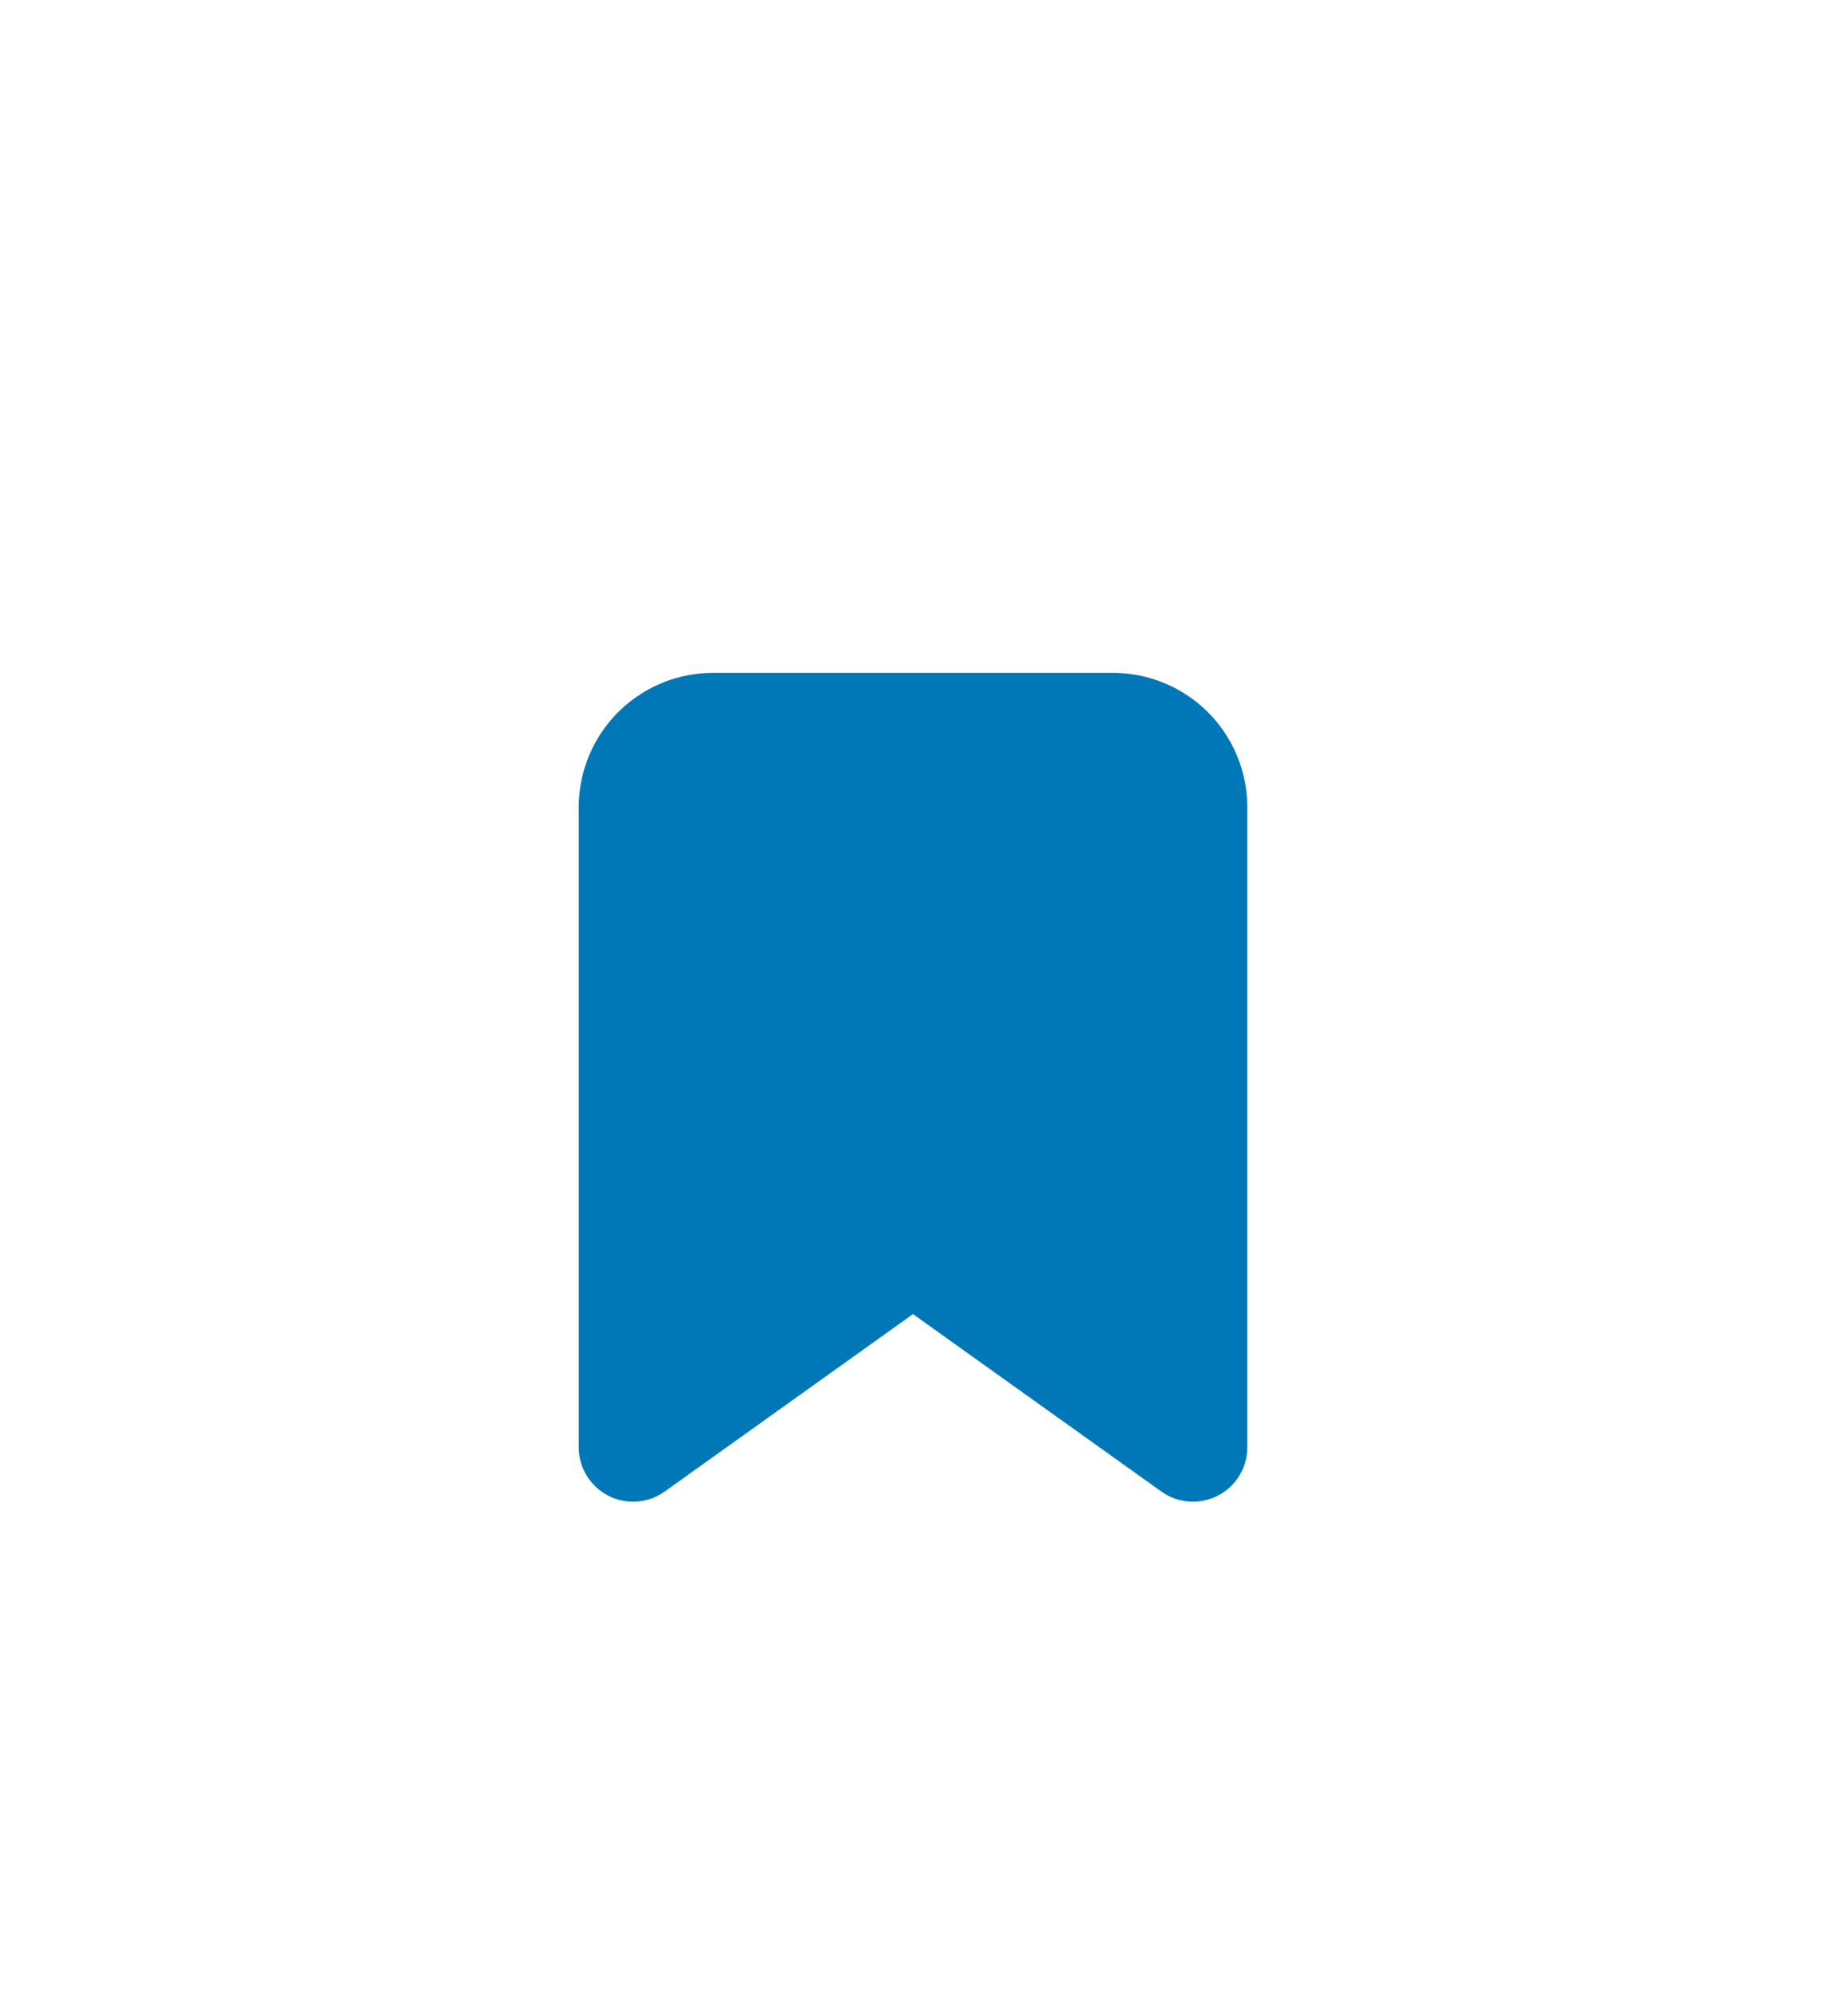<svg xmlns="http://www.w3.org/2000/svg" xmlns:xlink="http://www.w3.org/1999/xlink" width="34" height="36.623" viewBox="0 0 34 36.623">
  <defs>
    <filter id="Icon_feather-bookmark" x="1.649" y="3.377" width="30.302" height="33.245" filterUnits="userSpaceOnUse">
      <feOffset dy="3" input="SourceAlpha"/>
      <feGaussianBlur stdDeviation="3" result="blur"/>
      <feFlood flood-color="#0077b6" flood-opacity="0.302"/>
      <feComposite operator="in" in2="blur"/>
      <feComposite in="SourceGraphic"/>
    </filter>
  </defs>
  <g id="top_up_quickly" data-name="top up quickly" transform="translate(-338.202 -367.202)">
    <rect id="Rectangle_135" data-name="Rectangle 135" width="34" height="34" rx="17" transform="translate(338.202 367.202)" fill="#fff"/>
    <g transform="matrix(1, 0, 0, 1, 338.2, 367.2)" filter="url(#Icon_feather-bookmark)">
      <path id="Icon_feather-bookmark-2" data-name="Icon feather-bookmark" d="M17.8,17.745l-5.151-3.679L7.5,17.745V5.972A1.472,1.472,0,0,1,8.972,4.5H16.33A1.472,1.472,0,0,1,17.8,5.972Z" transform="translate(4.15 5.88)" fill="#0077b6" stroke="#0077b6" stroke-linecap="round" stroke-linejoin="round" stroke-width="2"/>
    </g>
  </g>
</svg>
